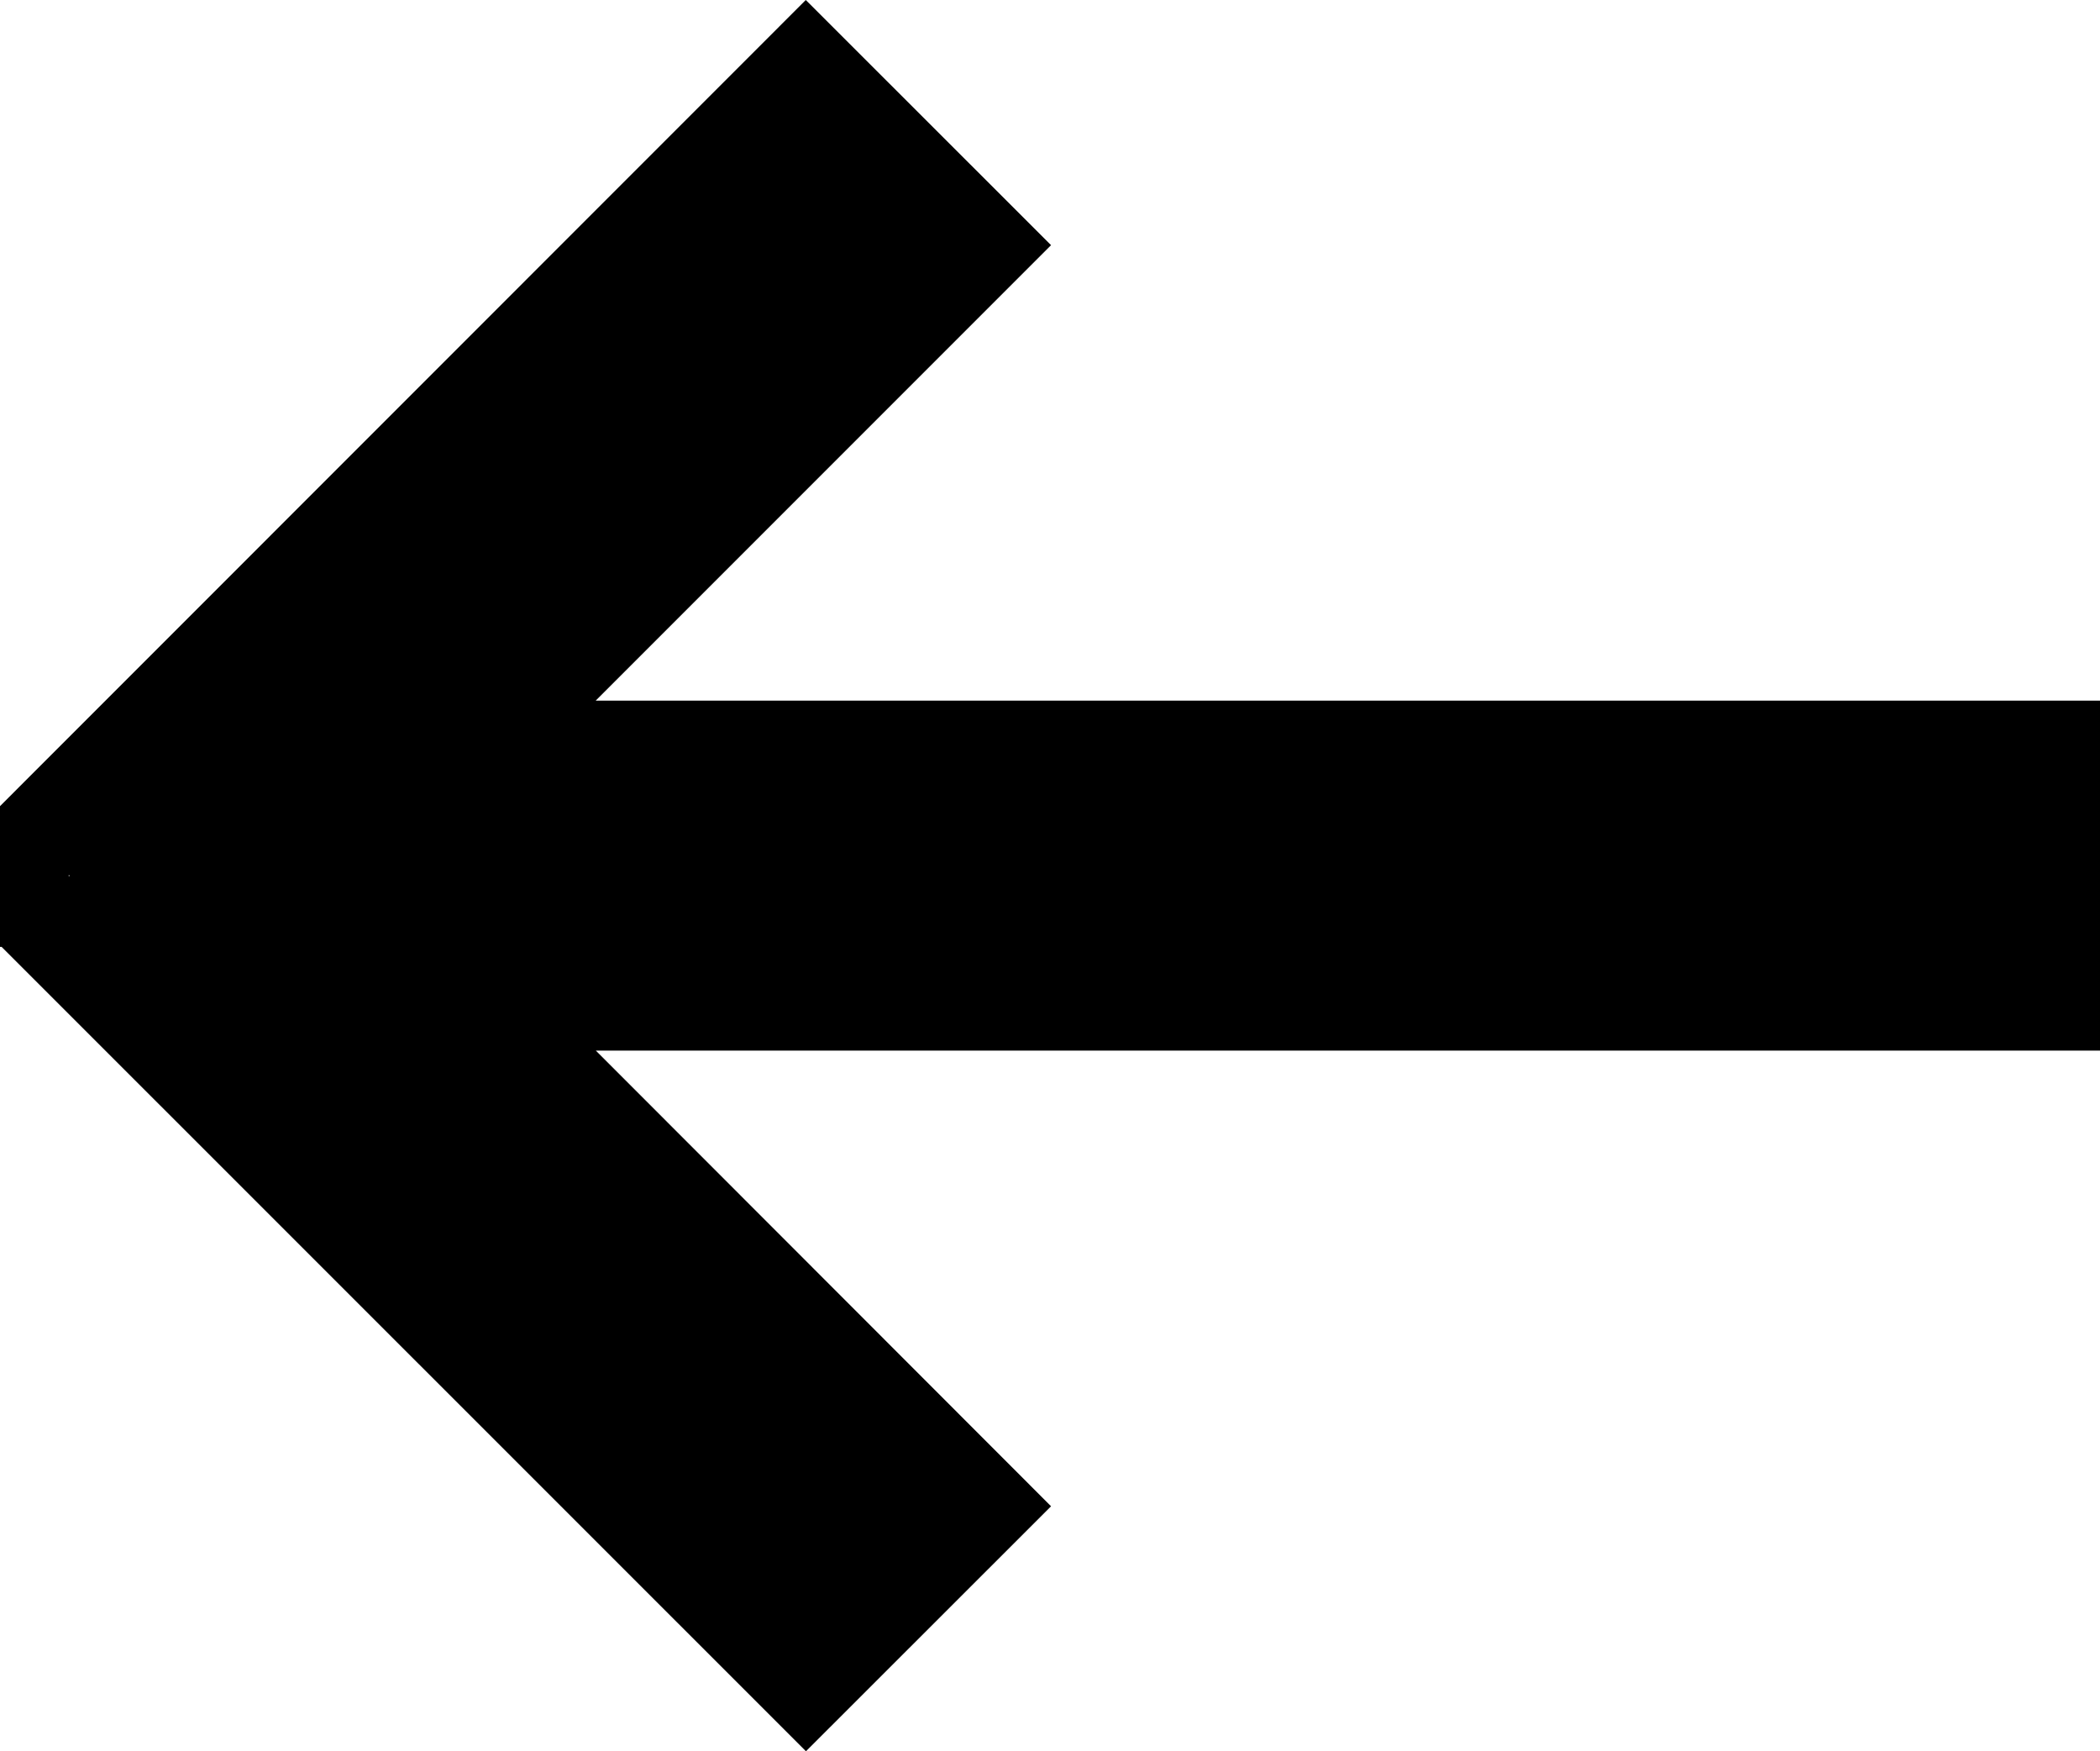 <?xml version="1.0" encoding="utf-8"?>
<!-- Generator: Adobe Illustrator 17.0.0, SVG Export Plug-In . SVG Version: 6.00 Build 0)  -->
<!DOCTYPE svg PUBLIC "-//W3C//DTD SVG 1.1//EN" "http://www.w3.org/Graphics/SVG/1.1/DTD/svg11.dtd">
<svg version="1.1" id="Layer_1" xmlns="http://www.w3.org/2000/svg" xmlns:xlink="http://www.w3.org/1999/xlink" x="0px" y="0px"
	 width="12.004px" height="10.008px" viewBox="-0.002 0.996 12.004 10.008" enable-background="new -0.002 0.996 12.004 10.008"
	 xml:space="preserve">
<g>
	<g>
		<path d="M-0.002,5.603v0.804h0.009l4.598,4.597l1.401-1.4L3.404,7h8.598V5H3.403l2.603-2.603L4.604,0.996L-0.002,5.603z
			 M0.391,5.996L0.396,6L0.391,6.005V5.996z"/>
	</g>
</g>
</svg>
